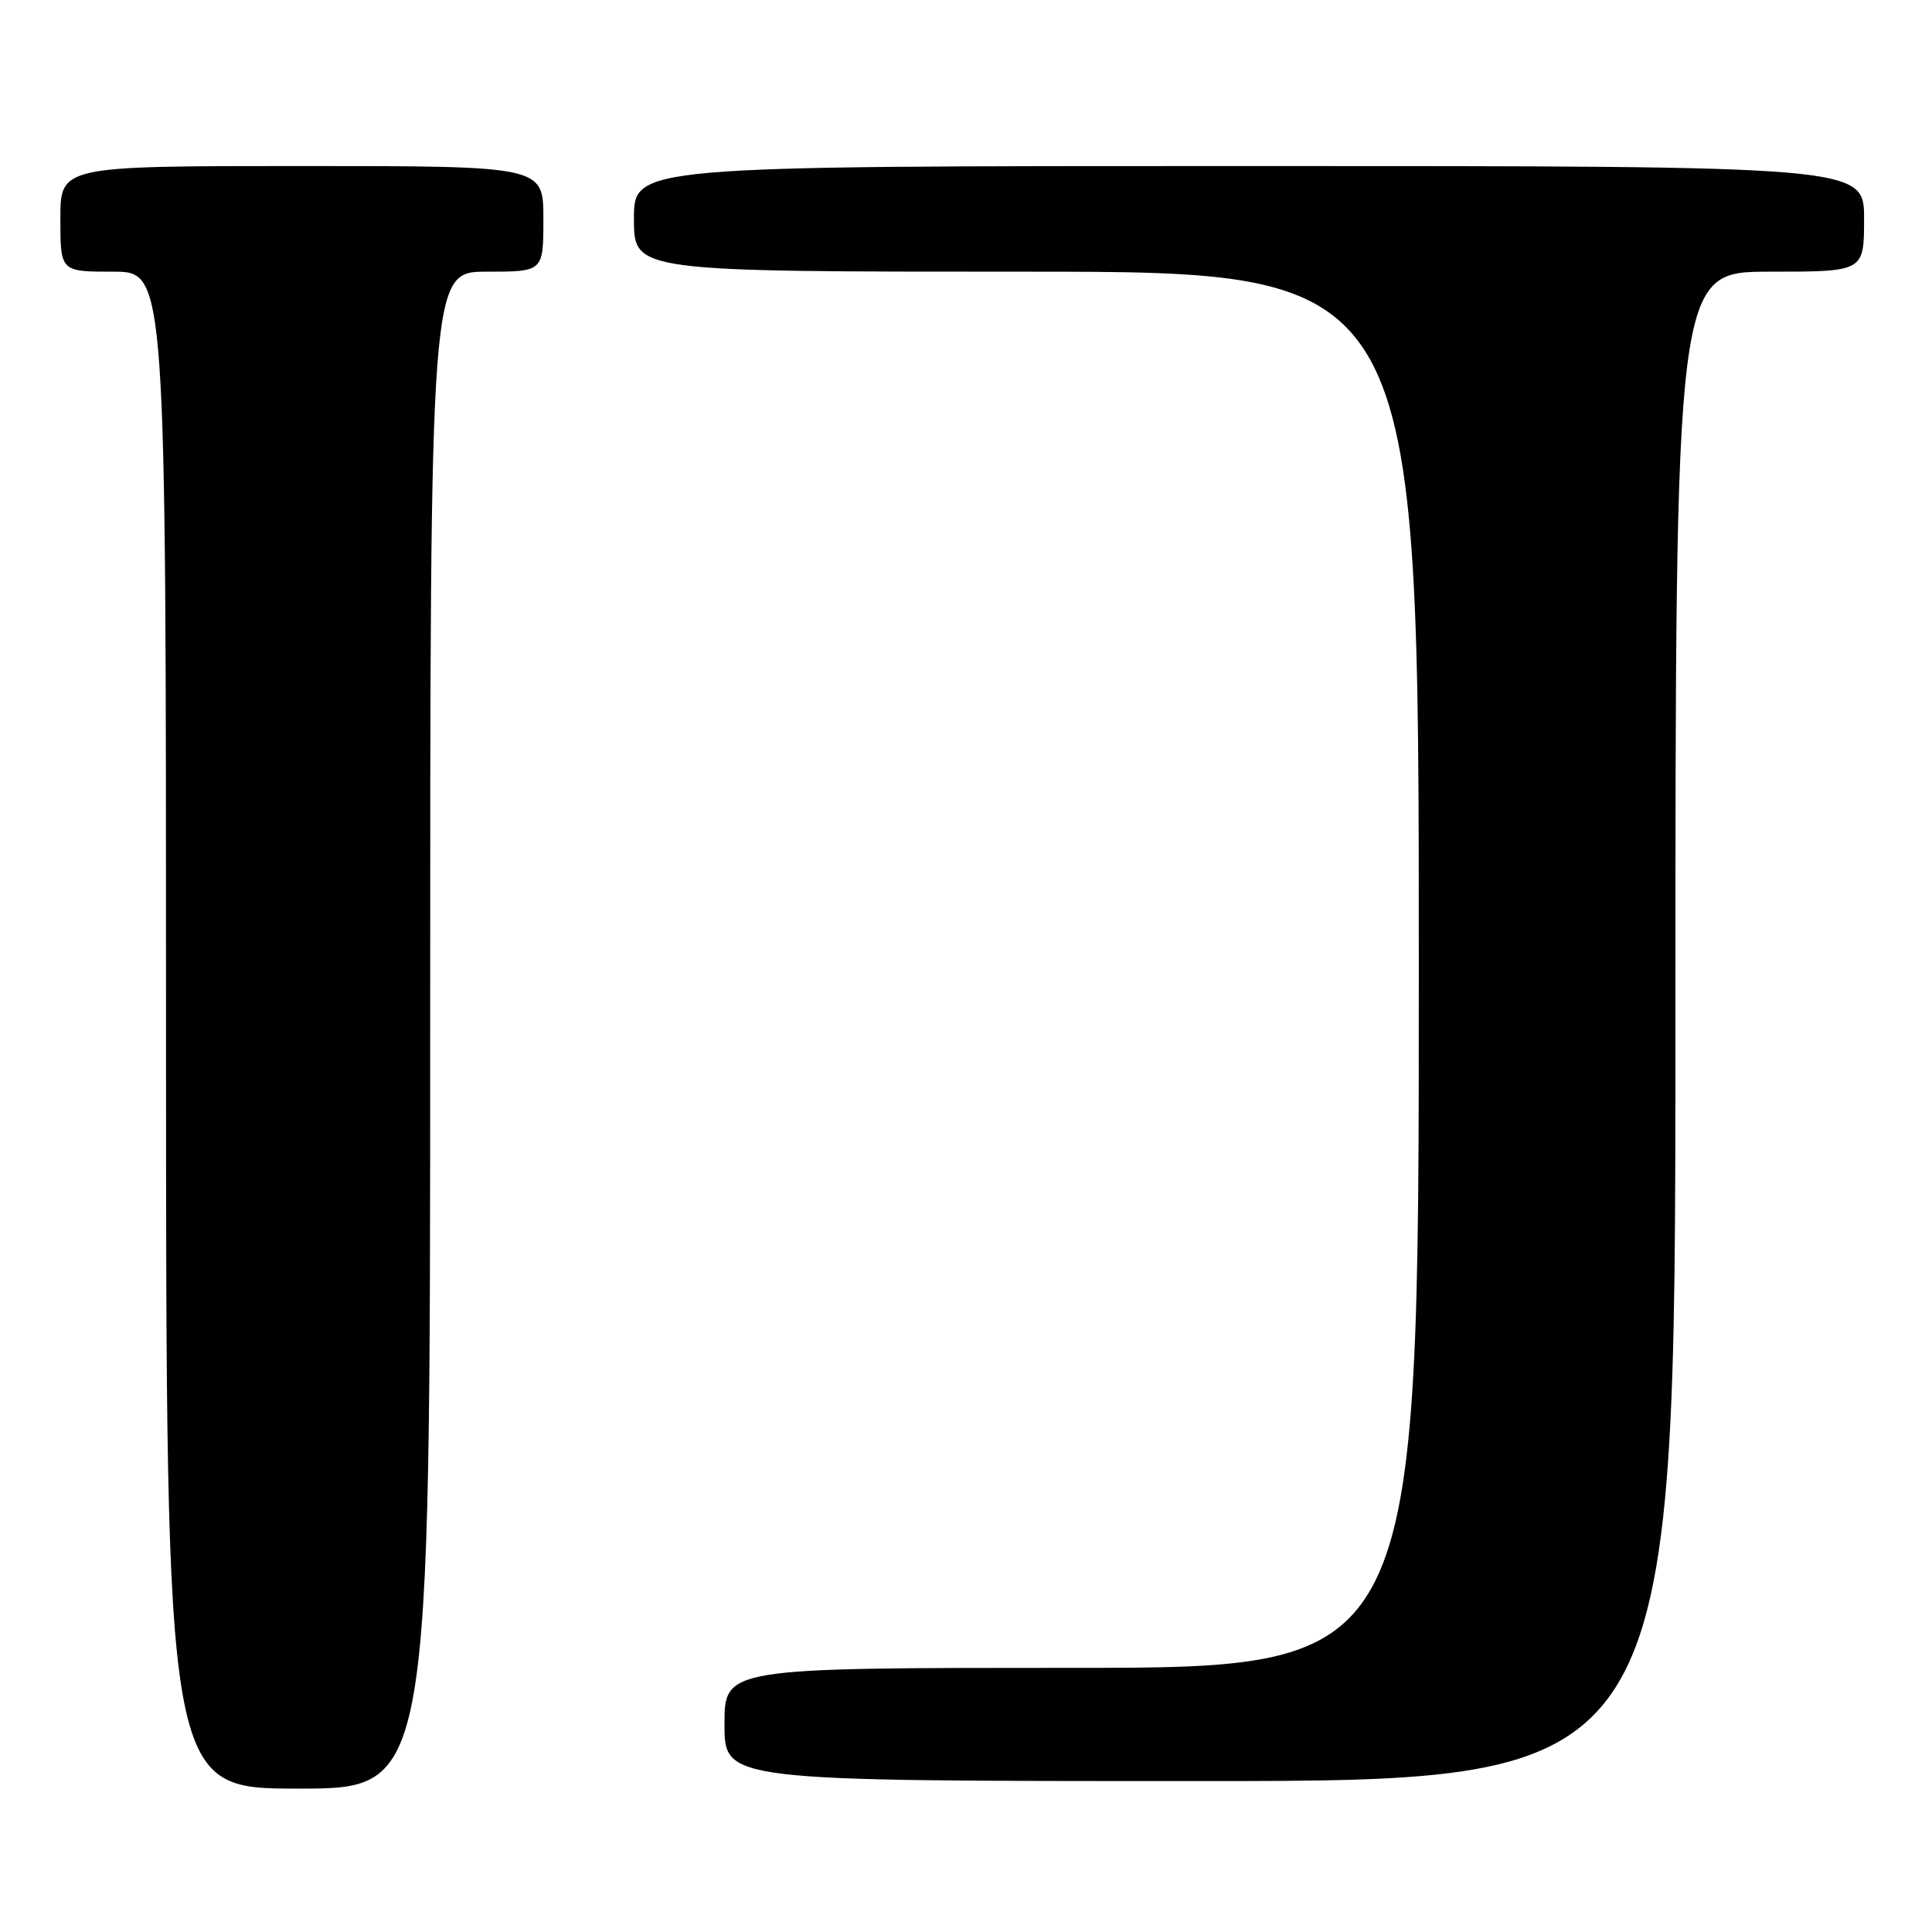 <?xml version="1.0" encoding="UTF-8" standalone="no"?>
<!DOCTYPE svg PUBLIC "-//W3C//DTD SVG 1.1//EN" "http://www.w3.org/Graphics/SVG/1.1/DTD/svg11.dtd" >
<svg xmlns="http://www.w3.org/2000/svg" xmlns:xlink="http://www.w3.org/1999/xlink" version="1.1" viewBox="0 0 256 256">
 <g >
 <path fill="currentColor"
d=" M 57.00 136.50 C 57.00 36.00 57.00 36.00 64.50 36.00 C 72.00 36.00 72.00 36.00 72.00 29.00 C 72.00 22.00 72.00 22.00 40.00 22.00 C 8.00 22.00 8.00 22.00 8.00 29.00 C 8.00 36.00 8.00 36.00 15.00 36.00 C 22.00 36.00 22.00 36.00 22.00 136.50 C 22.00 237.00 22.00 237.00 39.50 237.00 C 57.00 237.00 57.00 237.00 57.00 136.50 Z  M 222.00 136.00 C 222.00 36.00 222.00 36.00 234.50 36.00 C 247.00 36.00 247.00 36.00 247.00 29.00 C 247.00 22.00 247.00 22.00 165.50 22.00 C 84.00 22.00 84.00 22.00 84.00 29.00 C 84.00 36.00 84.00 36.00 136.00 36.00 C 188.00 36.00 188.00 36.00 188.00 128.50 C 188.00 221.00 188.00 221.00 142.00 221.00 C 96.00 221.00 96.00 221.00 96.00 228.50 C 96.00 236.00 96.00 236.00 159.00 236.00 C 222.00 236.00 222.00 236.00 222.00 136.00 Z "/>
</g>
</svg>